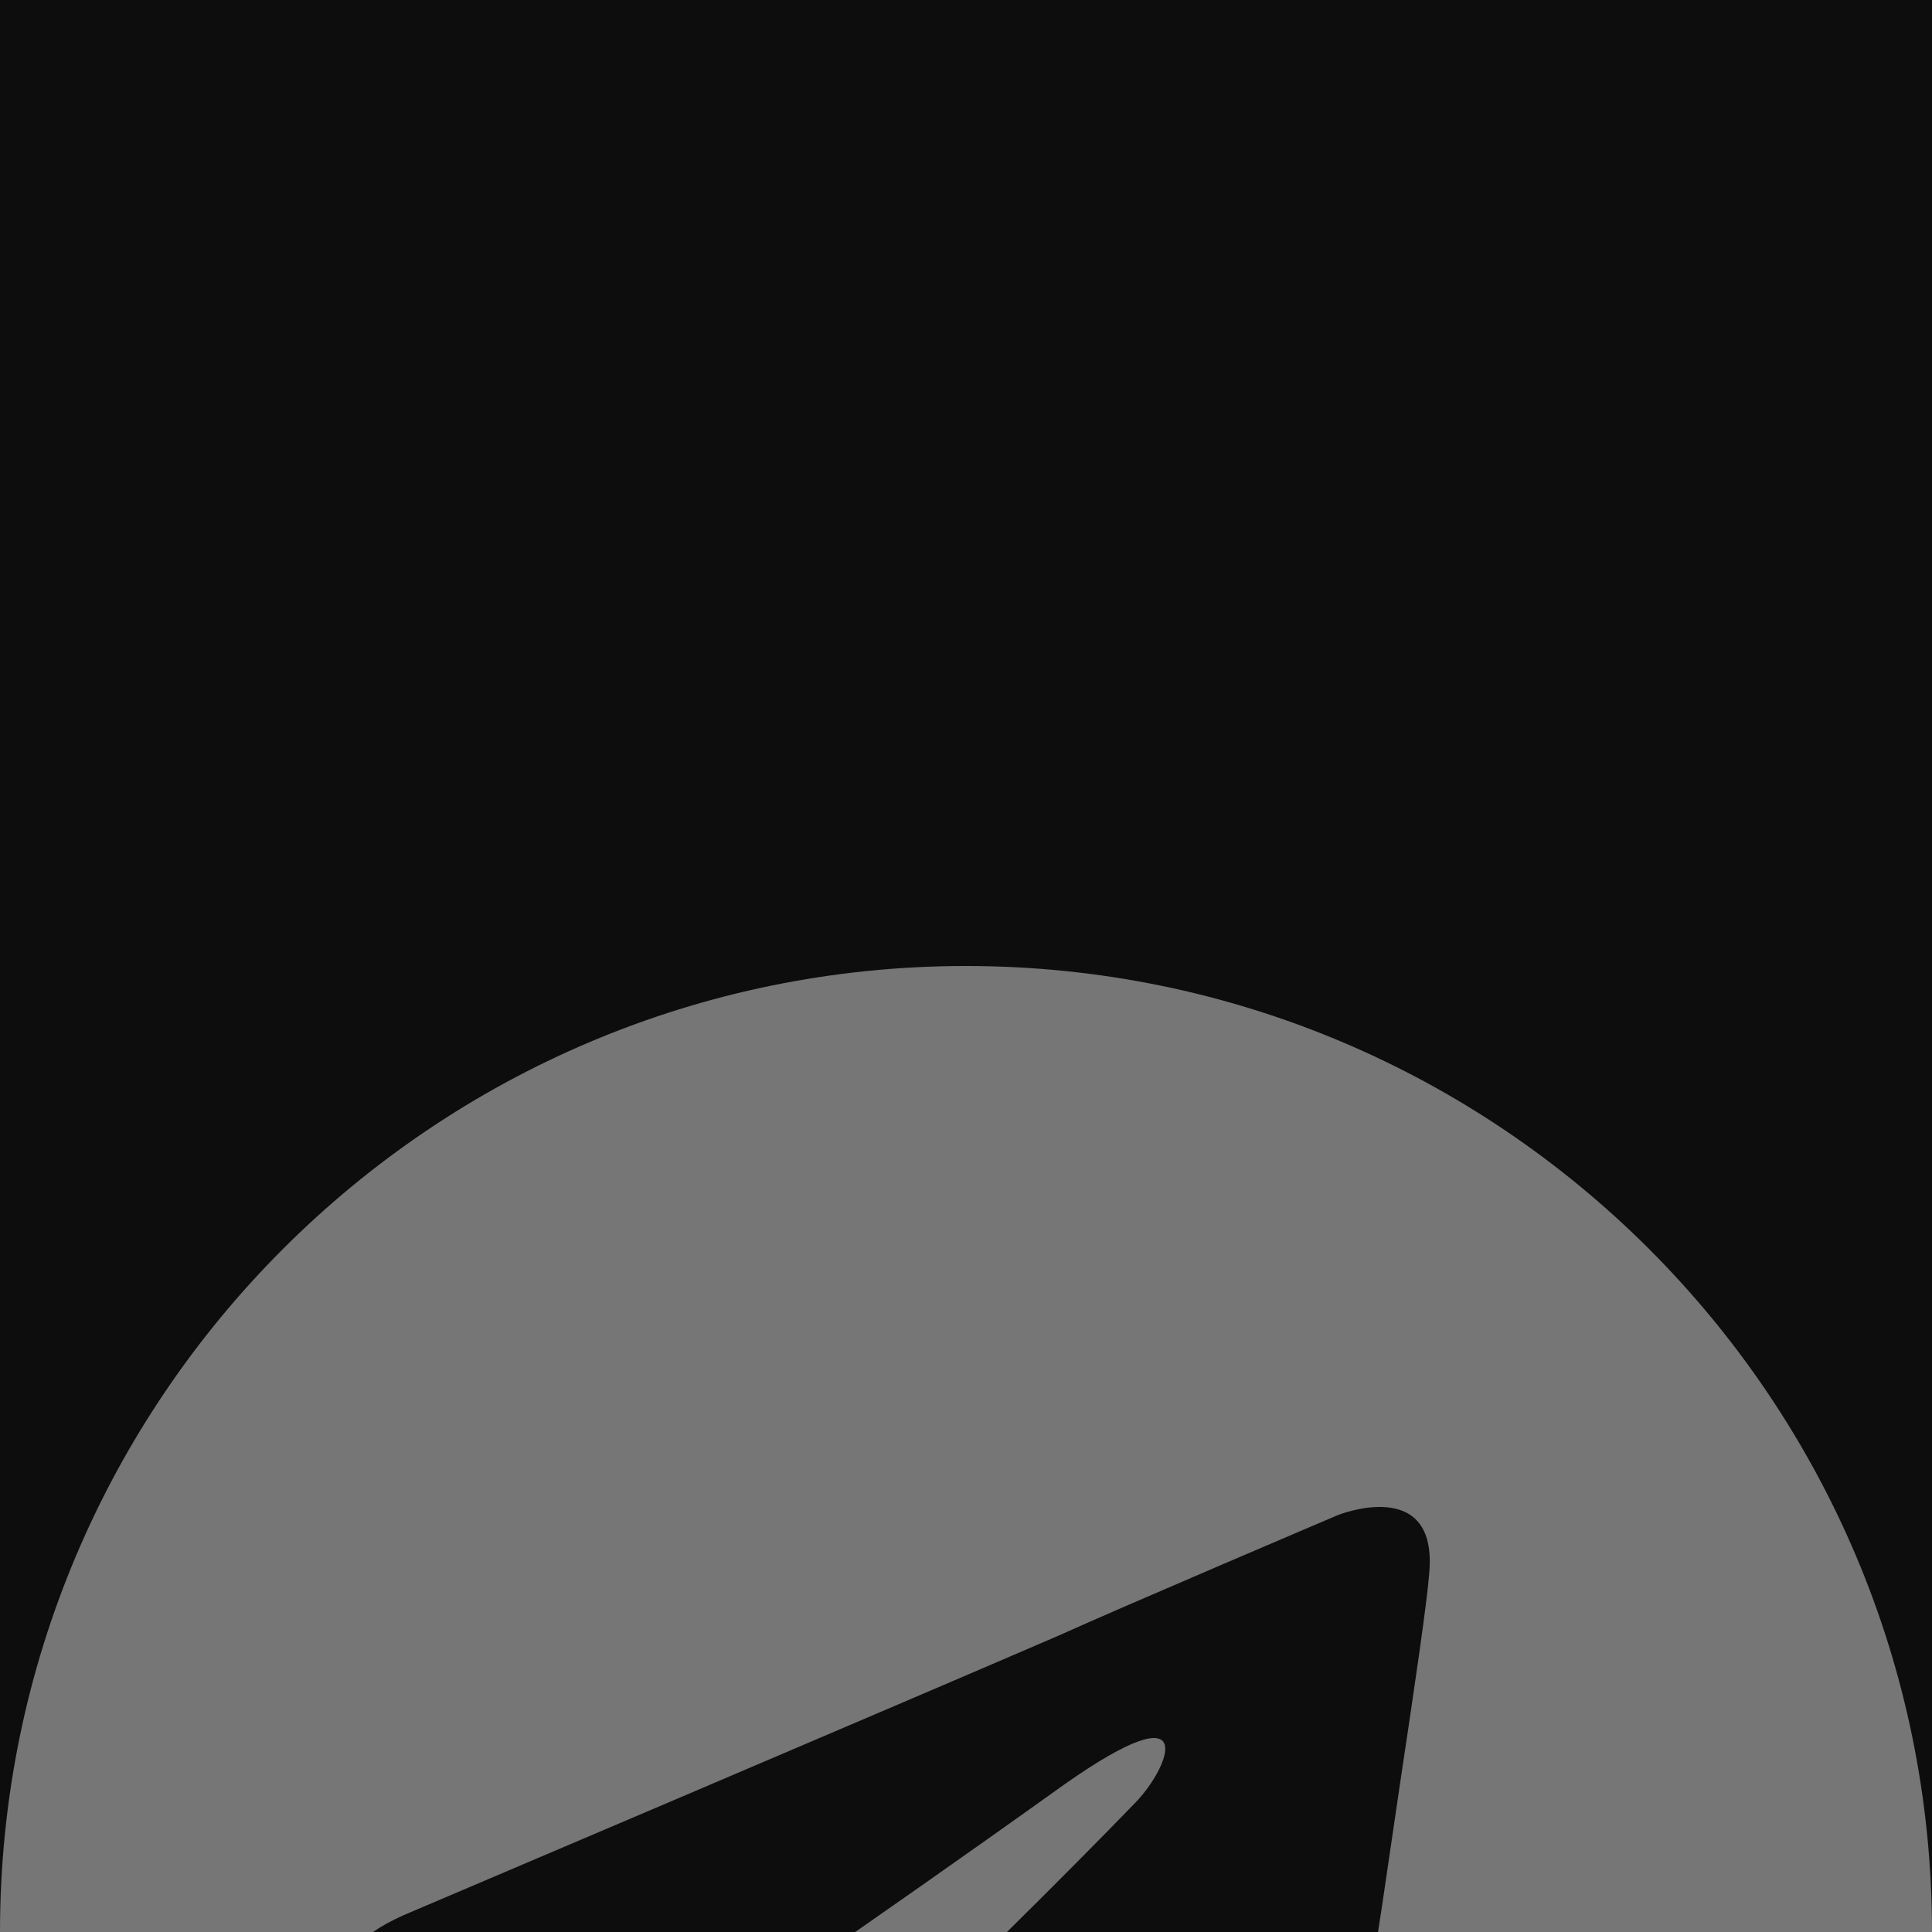 <svg width="10" height="10" viewBox="0 0 10 10" fill="none" xmlns="http://www.w3.org/2000/svg">
<rect width="10" height="10" fill="#E5E5E5"/>
<g filter="url(#filter0_d_0_1)">
<rect x="-651" y="-1287" width="1920" height="1412" fill="#181818"/>
</g>
<g filter="url(#filter1_d_0_1)">
<rect width="1570" height="132" transform="translate(-301 -92)" fill="#0D0D0D"/>
<path fill-rule="evenodd" clip-rule="evenodd" d="M10 5C10 7.761 7.761 10 5 10C2.239 10 0 7.761 0 5C0 2.239 2.239 0 5 0C7.761 0 10 2.239 10 5ZM5.479 3.466C4.62 3.837 2.143 4.89 2.143 4.89C1.556 5.128 1.9 5.351 1.9 5.351C1.9 5.351 2.401 5.529 2.831 5.662C3.26 5.796 3.489 5.647 3.489 5.647C3.489 5.647 4.491 4.965 5.508 4.237C6.224 3.733 6.052 4.148 5.88 4.327C5.508 4.712 4.892 5.321 4.377 5.811C4.148 6.018 4.262 6.196 4.362 6.286C4.654 6.541 5.34 7.006 5.652 7.217C5.738 7.276 5.796 7.315 5.808 7.324C5.88 7.384 6.281 7.651 6.524 7.592C6.768 7.532 6.796 7.191 6.796 7.191C6.796 7.191 6.982 5.974 7.154 4.861C7.186 4.642 7.218 4.428 7.247 4.229C7.325 3.71 7.387 3.289 7.398 3.139C7.441 2.635 6.925 2.842 6.925 2.842C6.925 2.842 5.808 3.317 5.479 3.466Z" fill="#767676"/>
</g>
<defs>
<filter id="filter0_d_0_1" x="-655" y="-1287" width="1928" height="1420" filterUnits="userSpaceOnUse" color-interpolation-filters="sRGB">
<feFlood flood-opacity="0" result="BackgroundImageFix"/>
<feColorMatrix in="SourceAlpha" type="matrix" values="0 0 0 0 0 0 0 0 0 0 0 0 0 0 0 0 0 0 127 0" result="hardAlpha"/>
<feOffset dy="4"/>
<feGaussianBlur stdDeviation="2"/>
<feComposite in2="hardAlpha" operator="out"/>
<feColorMatrix type="matrix" values="0 0 0 0 0 0 0 0 0 0 0 0 0 0 0 0 0 0 0.25 0"/>
<feBlend mode="normal" in2="BackgroundImageFix" result="effect1_dropShadow_0_1"/>
<feBlend mode="normal" in="SourceGraphic" in2="effect1_dropShadow_0_1" result="shape"/>
</filter>
<filter id="filter1_d_0_1" x="-323" y="-109" width="1614" height="176" filterUnits="userSpaceOnUse" color-interpolation-filters="sRGB">
<feFlood flood-opacity="0" result="BackgroundImageFix"/>
<feColorMatrix in="SourceAlpha" type="matrix" values="0 0 0 0 0 0 0 0 0 0 0 0 0 0 0 0 0 0 127 0" result="hardAlpha"/>
<feOffset dy="5"/>
<feGaussianBlur stdDeviation="11"/>
<feComposite in2="hardAlpha" operator="out"/>
<feColorMatrix type="matrix" values="0 0 0 0 0 0 0 0 0 0 0 0 0 0 0 0 0 0 0.25 0"/>
<feBlend mode="normal" in2="BackgroundImageFix" result="effect1_dropShadow_0_1"/>
<feBlend mode="normal" in="SourceGraphic" in2="effect1_dropShadow_0_1" result="shape"/>
</filter>
</defs>
</svg>
